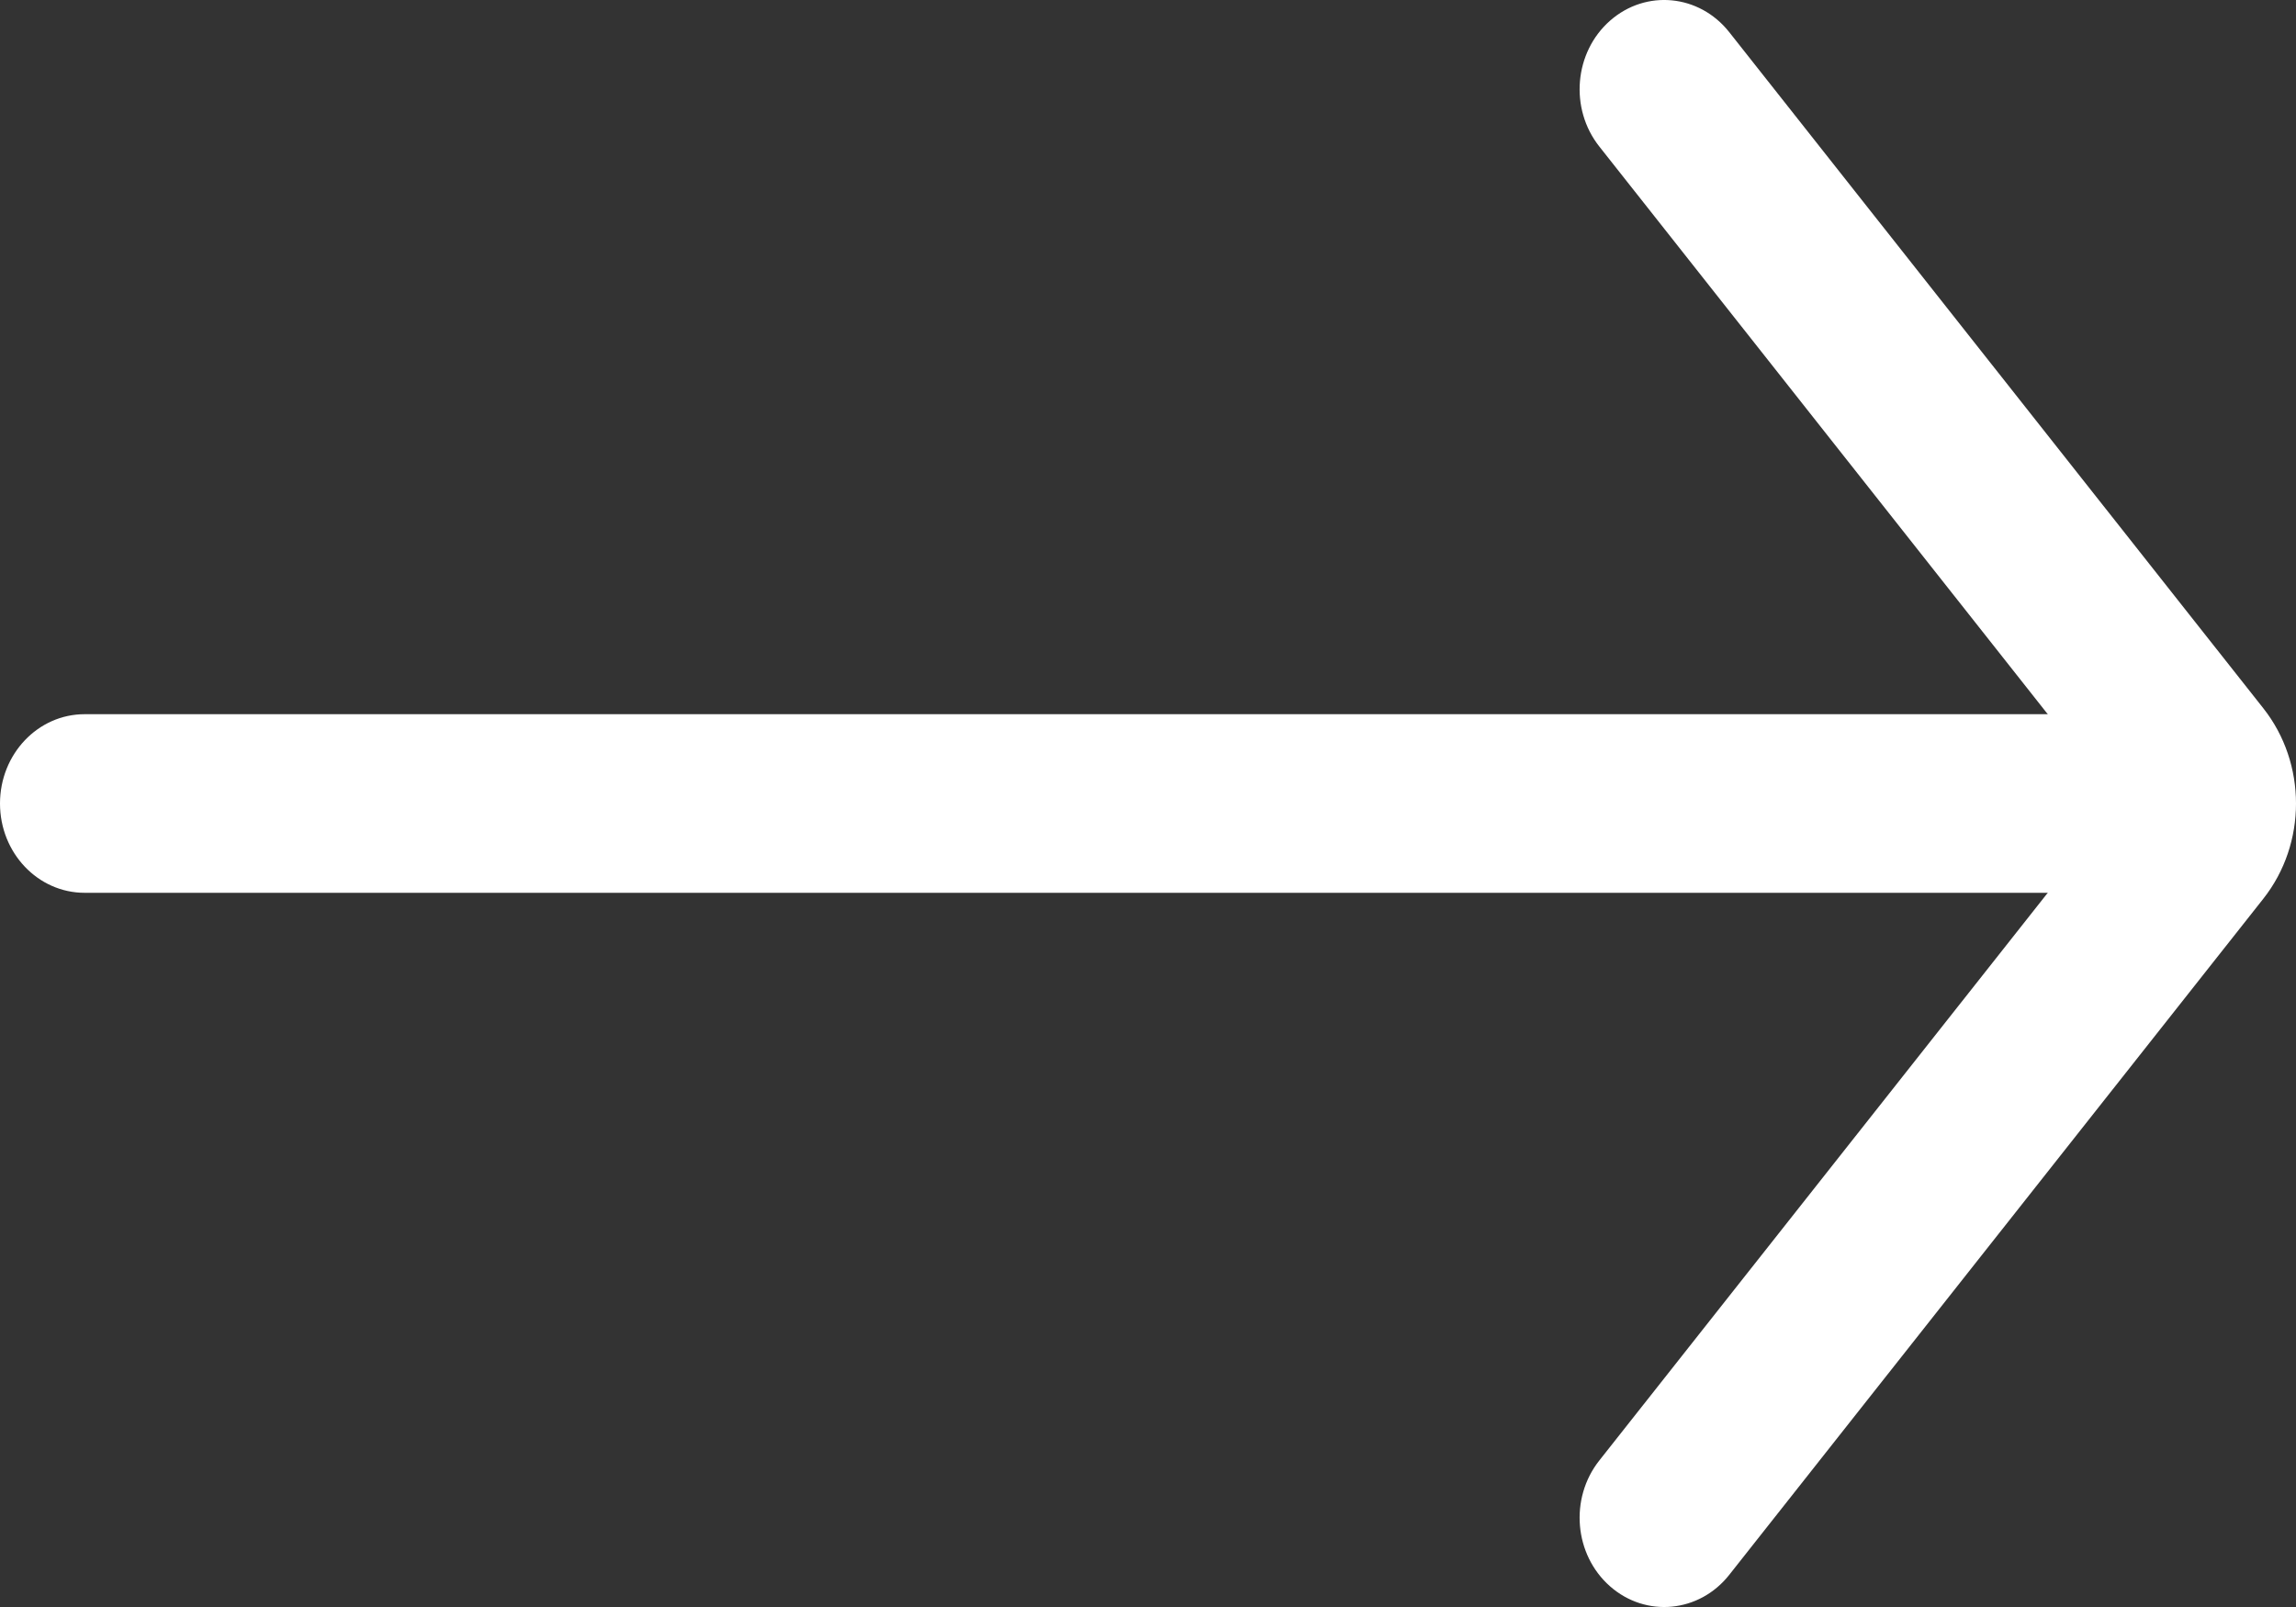 <svg width="20" height="14" viewBox="0 0 20 14" fill="none" xmlns="http://www.w3.org/2000/svg">
<rect x="0" y="0" width="20" height="14" fill="#333333" stroke="none"/>
<path fill-rule="evenodd" clip-rule="evenodd" d="M0 7C0 6.57 0.33 6.222 0.737 6.222H18.429C18.836 6.222 19.166 6.57 19.166 7C19.166 7.43 18.836 7.778 18.429 7.778H0.737C0.33 7.778 0 7.43 0 7Z" fill="white"/>
<path fill-rule="evenodd" clip-rule="evenodd" d="M14.025 0.18C14.338 -0.095 14.802 -0.05 15.063 0.28L19.715 6.17C20.095 6.651 20.095 7.349 19.715 7.83L15.063 13.72C14.802 14.05 14.338 14.095 14.025 13.82C13.712 13.545 13.67 13.054 13.931 12.724L18.452 7L13.931 1.276C13.67 0.946 13.712 0.455 14.025 0.18Z" fill="white"/>
</svg>
